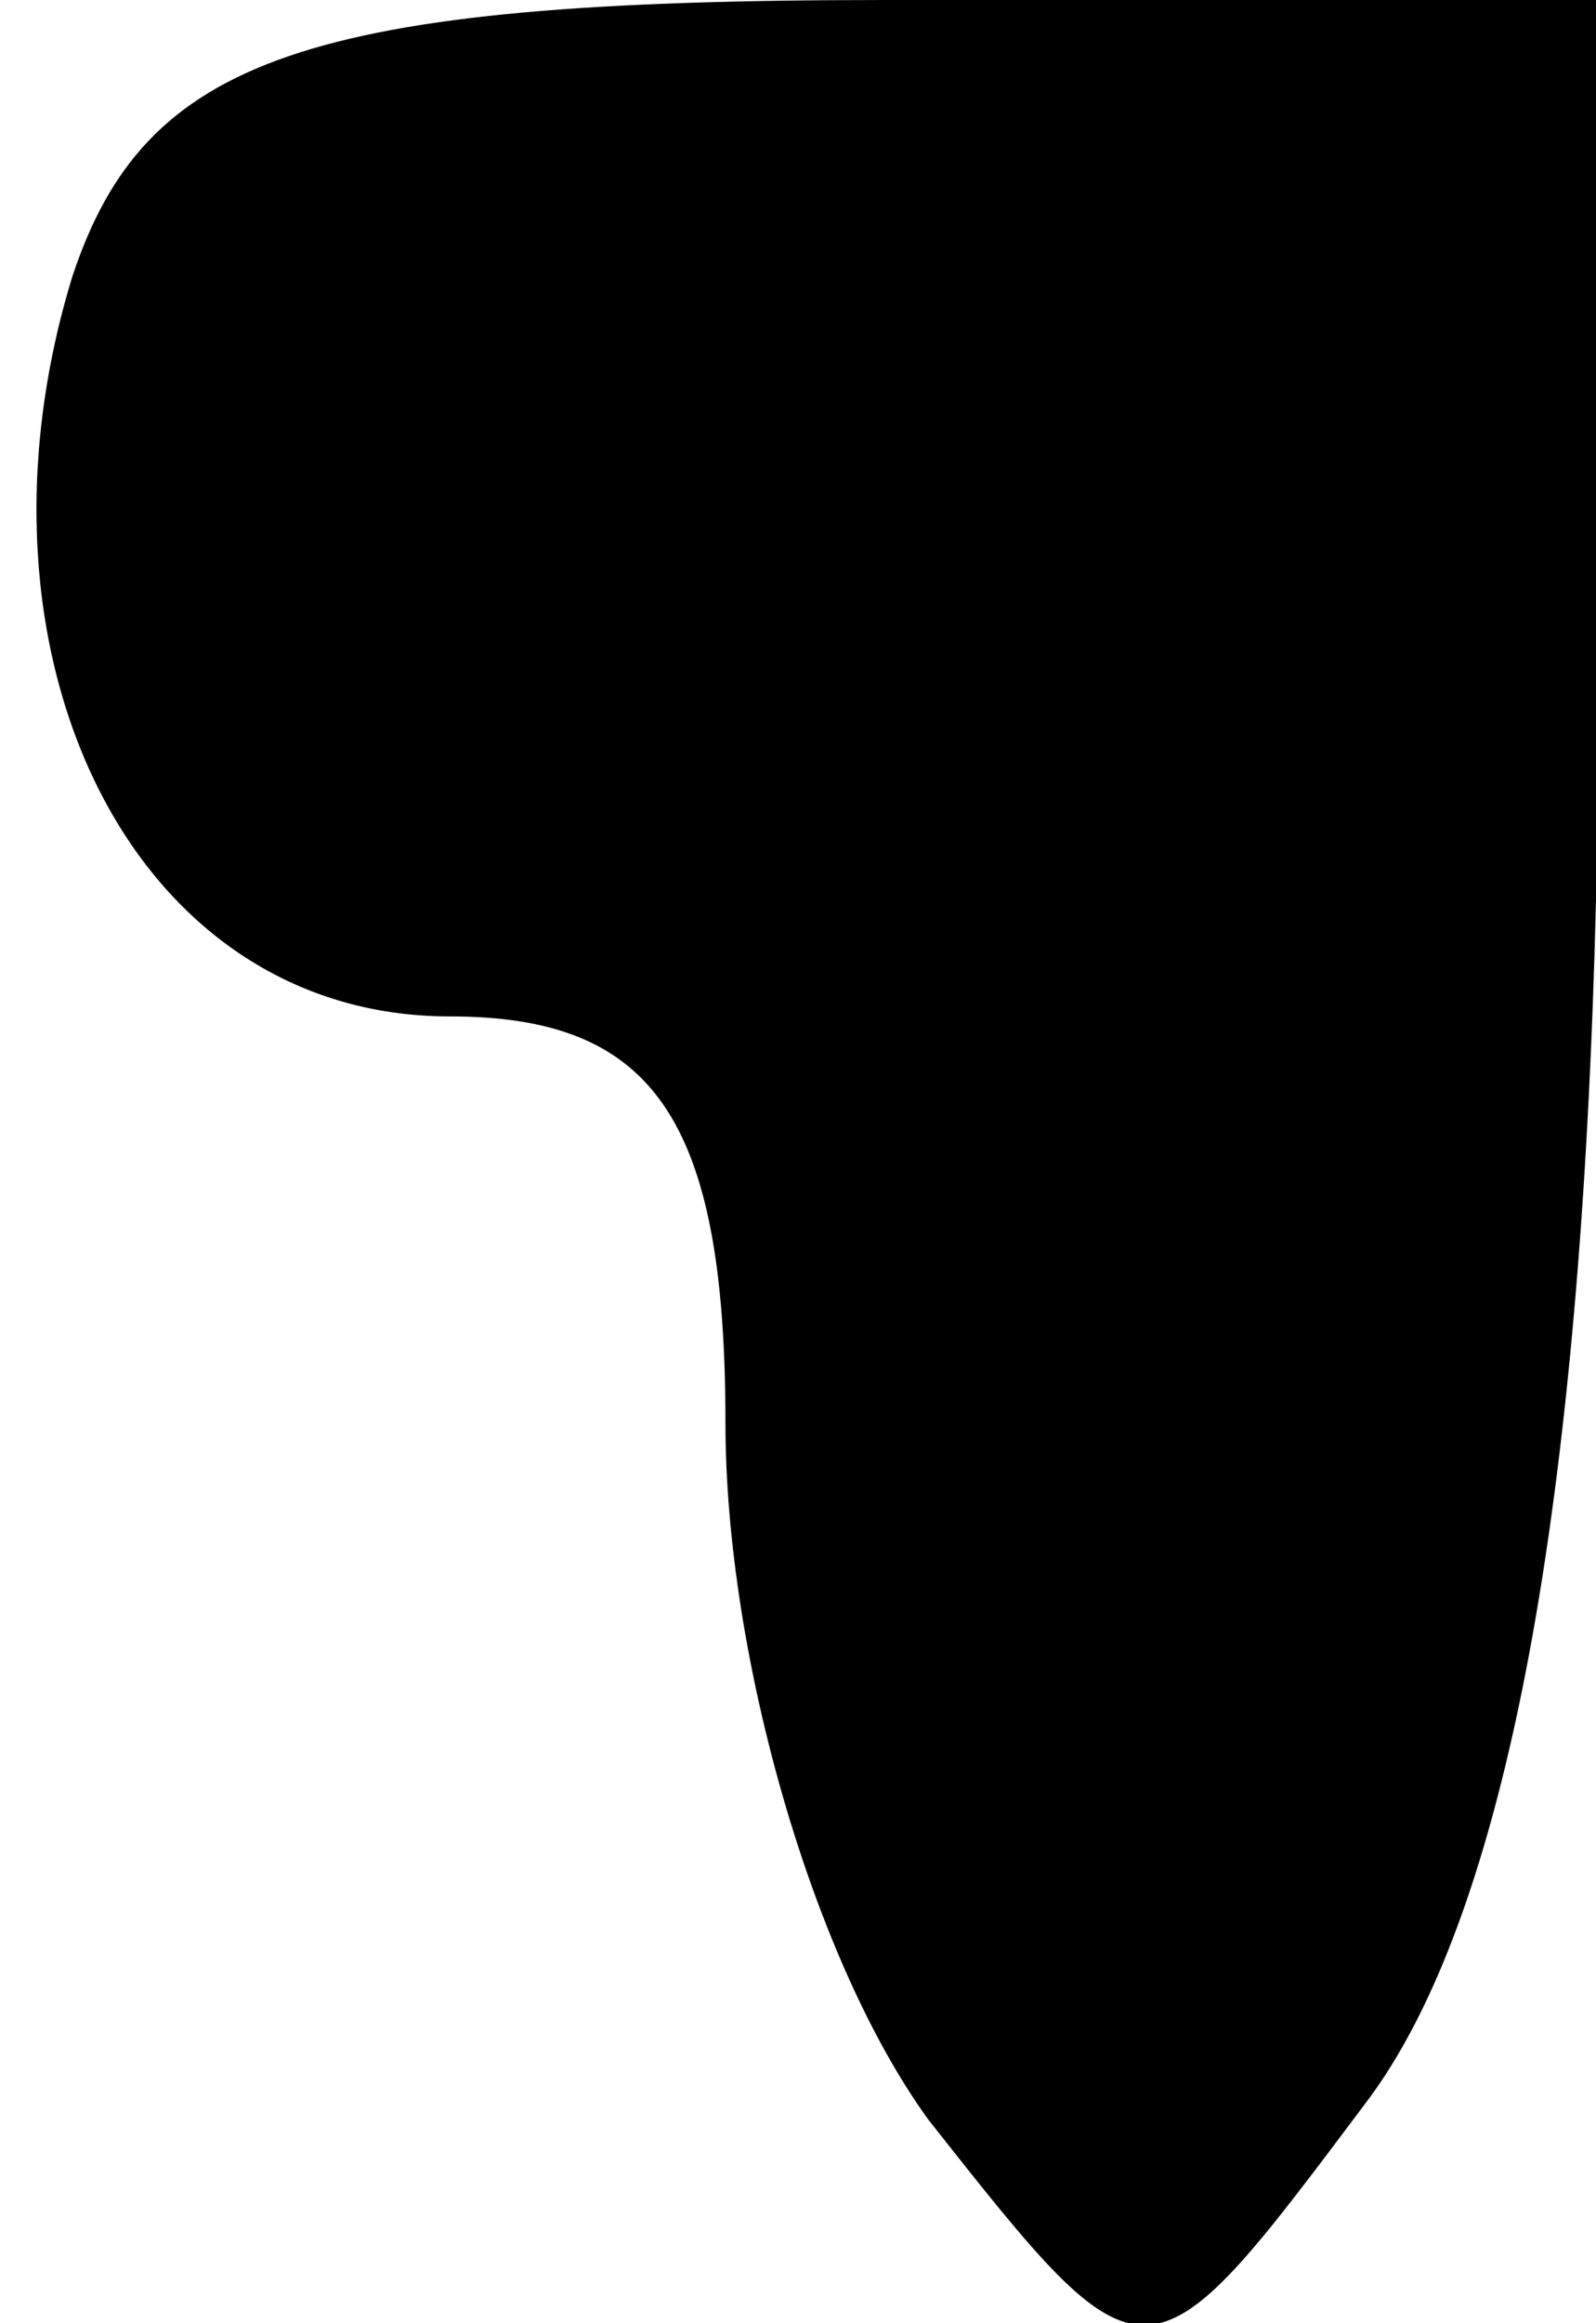 <?xml version="1.0" standalone="no"?>
<!DOCTYPE svg PUBLIC "-//W3C//DTD SVG 20010904//EN"
 "http://www.w3.org/TR/2001/REC-SVG-20010904/DTD/svg10.dtd">
<svg version="1.0" xmlns="http://www.w3.org/2000/svg"
 width="11pt" height="16pt" viewBox="0 0 11 16"
 preserveAspectRatio="xMidYMid meet">
<g transform="translate(0,16) scale(0.1,-0.1)"
fill="#000000" stroke="none">
<path fill="#000000" stroke="none" d="M5 141 c-8 -26 4 -51 26 -51 14 0 19
-7 19 -28 0 -16 6 -37 14 -48 15 -19 15 -19 30 1 10 13 15 42 16 83 l0 62 -49
0 c-40 0 -51 -4 -56 -19z"/>
</g>
</svg>

